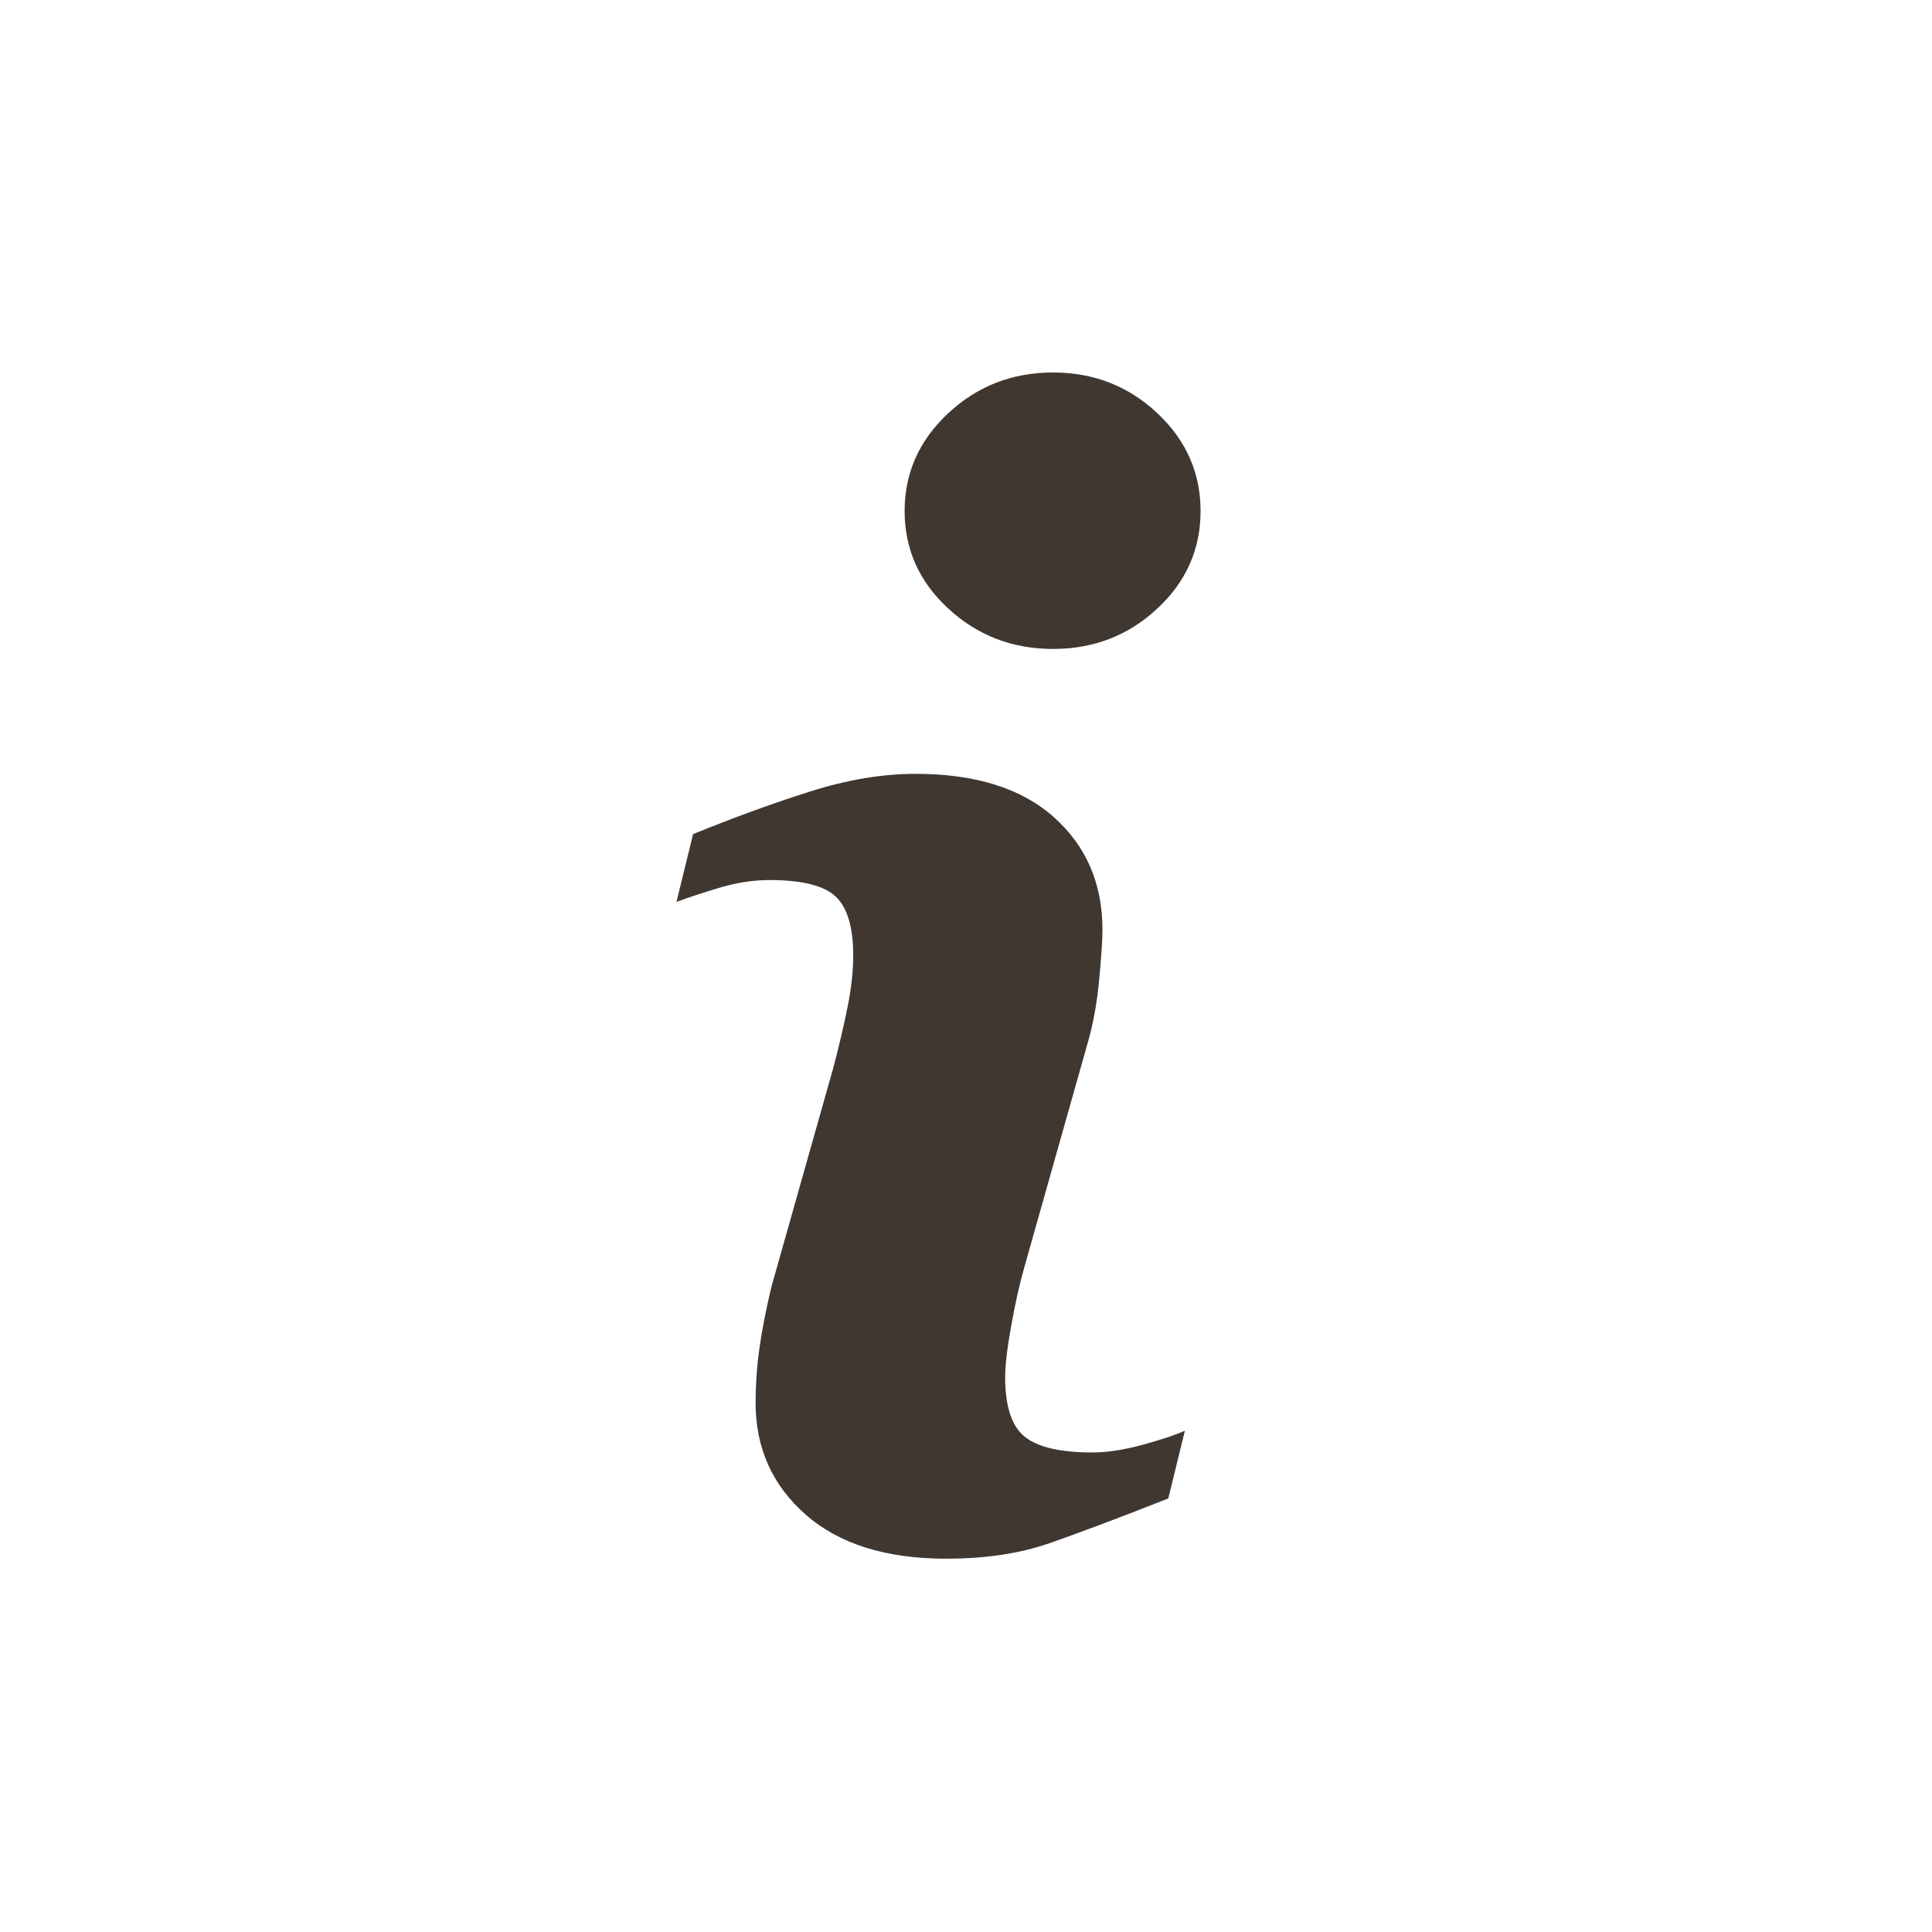 <?xml version="1.0" encoding="UTF-8" standalone="no"?>
<!-- Generator: Adobe Illustrator 18.1.1, SVG Export Plug-In . SVG Version: 6.00 Build 0)  -->

<svg
   version="1.1"
   id="Capa_1"
   x="0px"
   y="0px"
   viewBox="0 0 23.625 23.625"
   style="enable-background:new 0 0 23.625 23.625;"
   xml:space="preserve"
   sodipodi:docname="info.svg"
   inkscape:version="1.1 (c68e22c387, 2021-05-23)"
   xmlns:inkscape="http://www.inkscape.org/namespaces/inkscape"
   xmlns:sodipodi="http://sodipodi.sourceforge.net/DTD/sodipodi-0.dtd"
   xmlns="http://www.w3.org/2000/svg"
   xmlns:svg="http://www.w3.org/2000/svg"><defs
   id="defs900" /><sodipodi:namedview
   id="namedview898"
   pagecolor="#ffffff"
   bordercolor="#666666"
   borderopacity="1.0"
   inkscape:pageshadow="2"
   inkscape:pageopacity="0.0"
   inkscape:pagecheckerboard="0"
   showgrid="false"
   inkscape:zoom="34.243386"
   inkscape:cx="11.8125"
   inkscape:cy="13.73988"
   inkscape:window-width="1920"
   inkscape:window-height="1017"
   inkscape:window-x="-8"
   inkscape:window-y="-8"
   inkscape:window-maximized="1"
   inkscape:current-layer="Capa_1" />

<g
   id="g867">
</g>
<g
   id="g869">
</g>
<g
   id="g871">
</g>
<g
   id="g873">
</g>
<g
   id="g875">
</g>
<g
   id="g877">
</g>
<g
   id="g879">
</g>
<g
   id="g881">
</g>
<g
   id="g883">
</g>
<g
   id="g885">
</g>
<g
   id="g887">
</g>
<g
   id="g889">
</g>
<g
   id="g891">
</g>
<g
   id="g893">
</g>
<g
   id="g895">
</g>
<g
   id="g4"
   style="fill:#403731;fill-opacity:1"
   transform="matrix(0.13,0,0,0.13,4.224,4.555)"><path
     d="m 78.962,99.536 -1.559,6.373 c -4.677,1.846 -8.413,3.251 -11.195,4.217 -2.785,0.969 -6.021,1.451 -9.708,1.451 -5.662,0 -10.066,-1.387 -13.207,-4.142 -3.141,-2.766 -4.712,-6.271 -4.712,-10.523 0,-1.646 0.114,-3.339 0.351,-5.064 0.239,-1.727 0.619,-3.672 1.139,-5.846 l 5.845,-20.688 c 0.52,-1.981 0.962,-3.858 1.316,-5.633 0.359,-1.764 0.532,-3.387 0.532,-4.848 0,-2.642 -0.547,-4.49 -1.636,-5.529 -1.089,-1.036 -3.167,-1.562 -6.252,-1.562 -1.511,0 -3.064,0.242 -4.647,0.71 -1.59,0.47 -2.949,0.924 -4.09,1.346 l 1.563,-6.378 c 3.829,-1.559 7.489,-2.894 10.99,-4.002 3.501,-1.111 6.809,-1.667 9.938,-1.667 5.623,0 9.962,1.359 13.009,4.077 3.047,2.72 4.57,6.246 4.57,10.591 0,0.899 -0.1,2.483 -0.315,4.747 -0.21,2.269 -0.601,4.348 -1.171,6.239 l -5.82,20.605 c -0.477,1.655 -0.906,3.547 -1.279,5.676 -0.385,2.115 -0.569,3.731 -0.569,4.815 0,2.736 0.61,4.604 1.833,5.597 1.232,0.993 3.354,1.487 6.368,1.487 1.415,0 3.025,-0.251 4.814,-0.744 1.784,-0.493 3.085,-0.926 3.892,-1.305 z M 80.438,13.03 c 0,3.59 -1.353,6.656 -4.072,9.177 -2.712,2.53 -5.98,3.796 -9.803,3.796 -3.835,0 -7.111,-1.266 -9.854,-3.796 -2.738,-2.522 -4.11,-5.587 -4.11,-9.177 0,-3.583 1.372,-6.654 4.11,-9.207 C 59.447,1.274 62.729,0 66.563,0 c 3.822,0 7.091,1.277 9.803,3.823 2.721,2.553 4.072,5.625 4.072,9.207 z"
     id="path2"
     style="fill:#403731;fill-opacity:1" /></g></svg>
